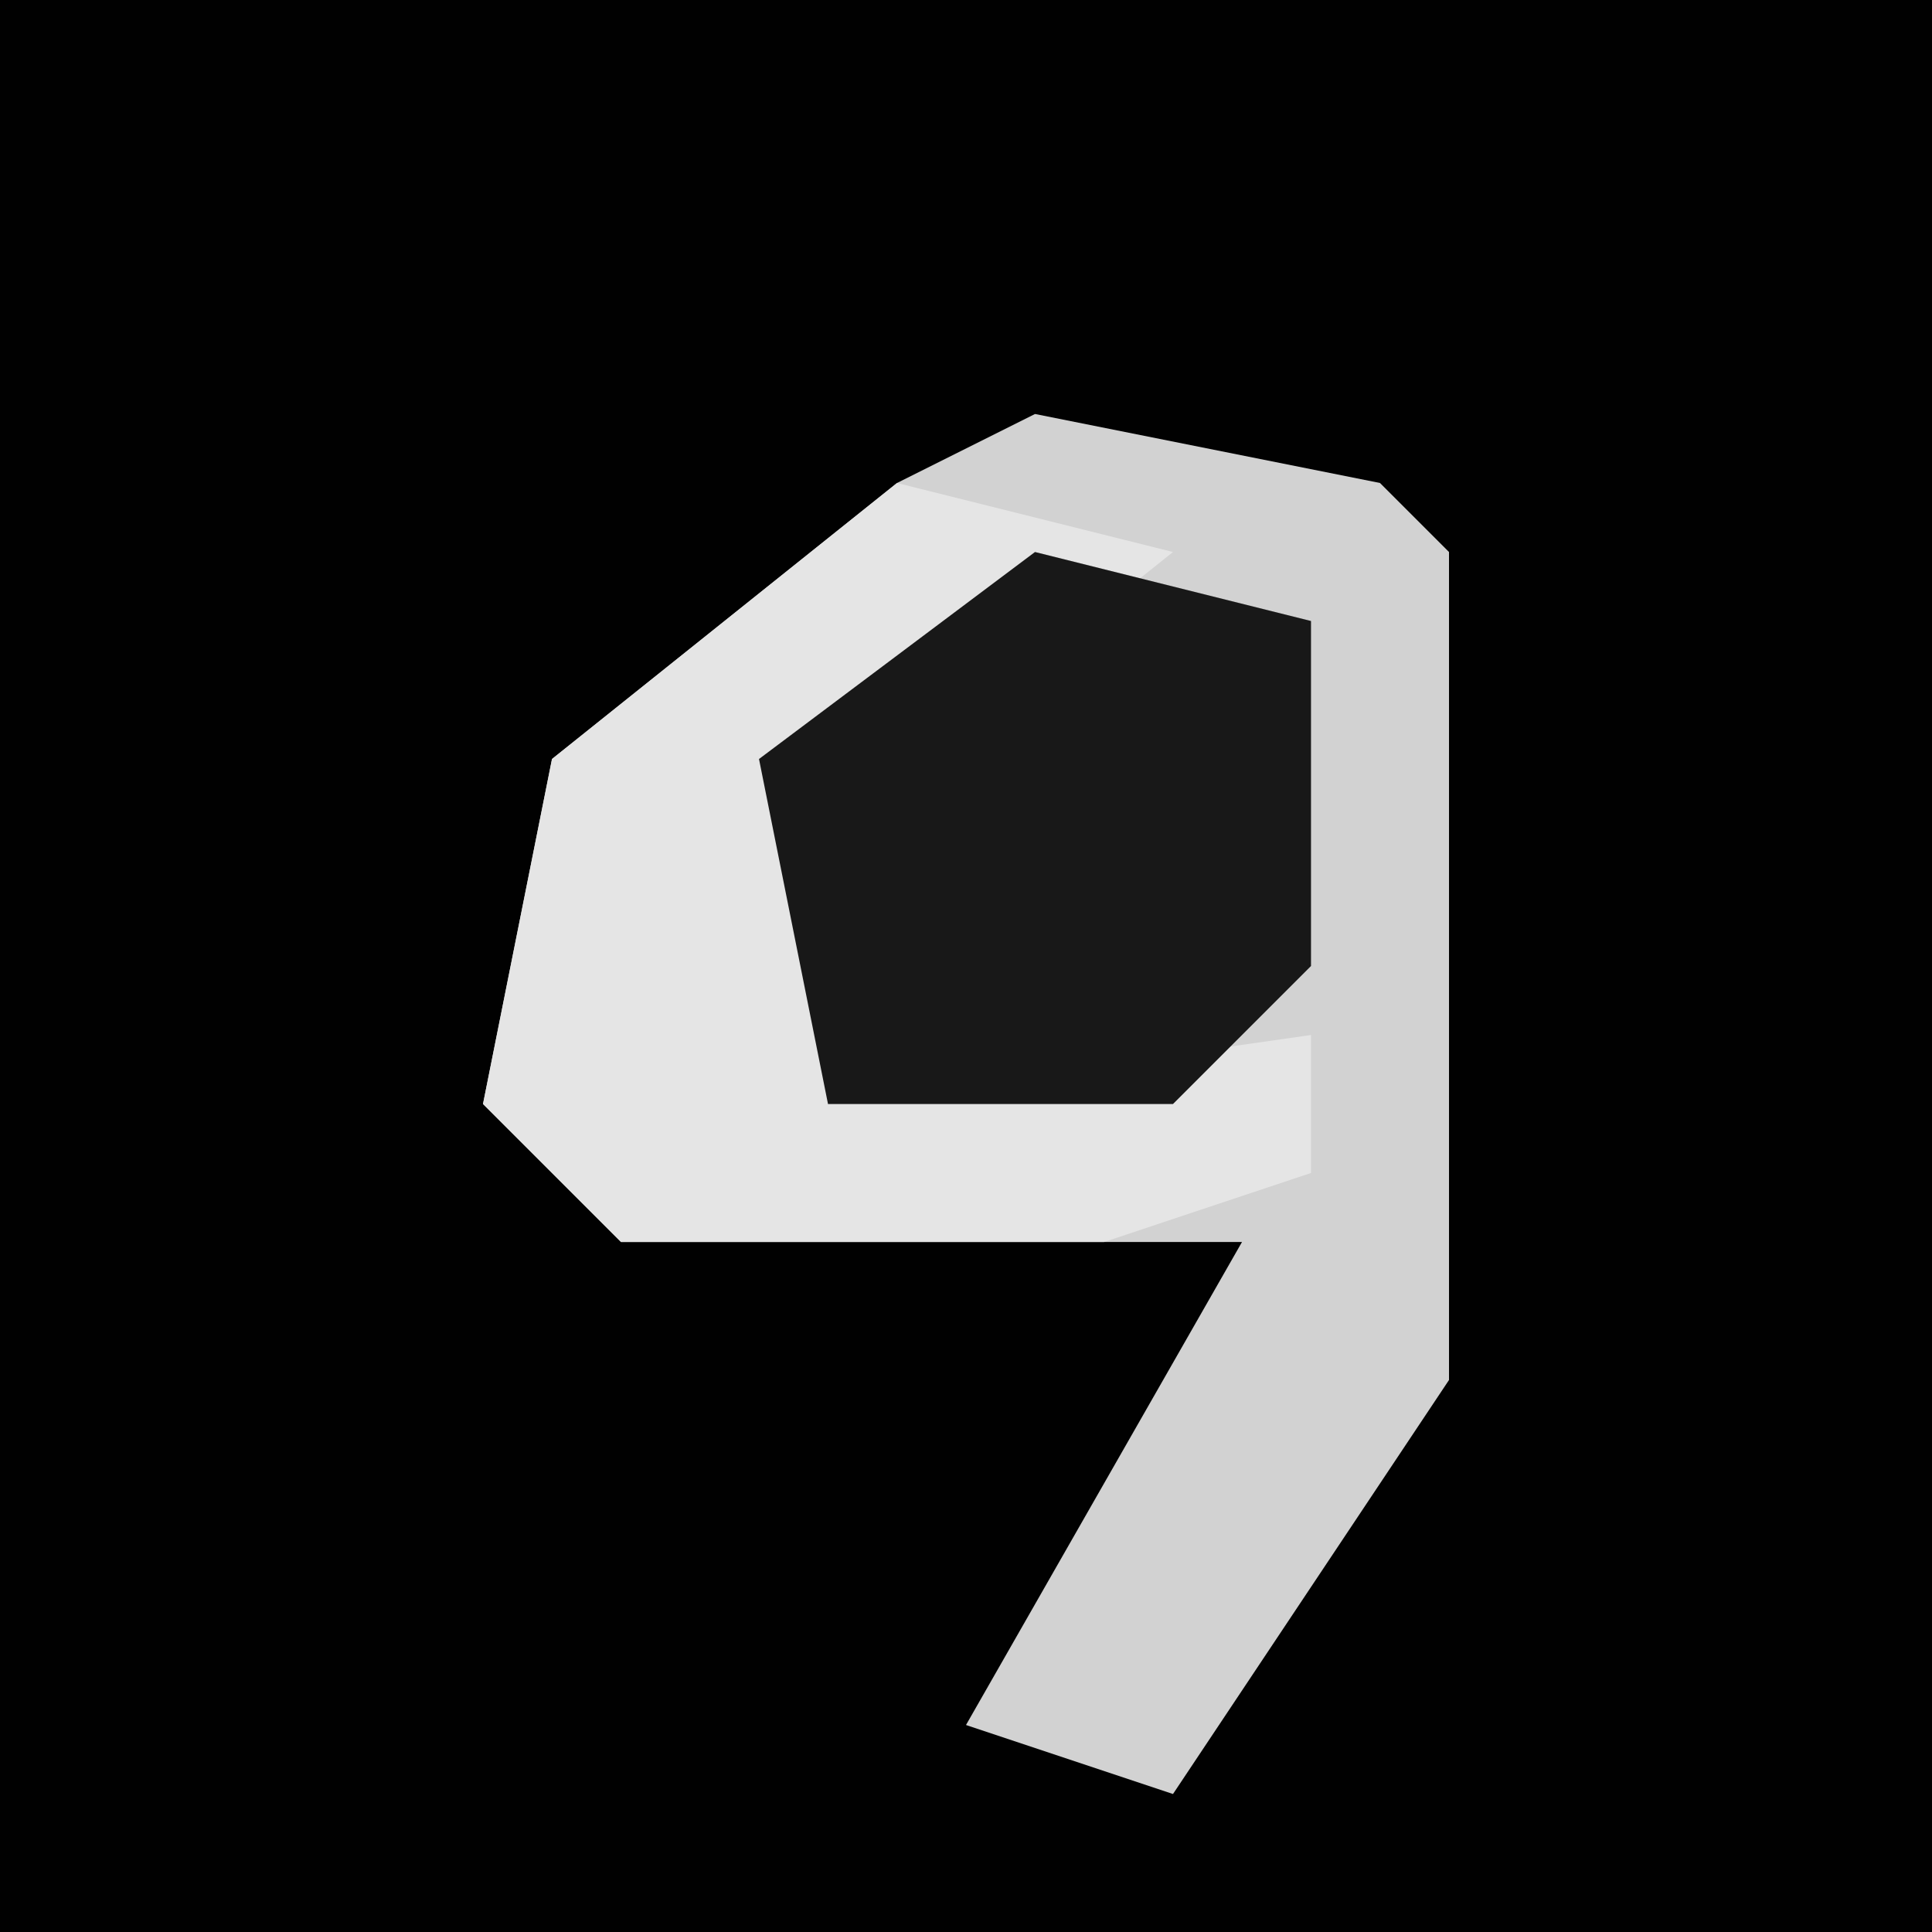 <?xml version="1.0" encoding="UTF-8"?>
<svg version="1.1" xmlns="http://www.w3.org/2000/svg" width="28" height="28">
<path d="M0,0 L28,0 L28,28 L0,28 Z " fill="#010101" transform="translate(0,0)"/>
<path d="M0,0 L5,1 L6,2 L6,14 L2,20 L-1,19 L3,12 L-6,12 L-8,10 L-7,5 L-2,1 Z " fill="#D2D2D2" transform="translate(15,6)"/>
<path d="M0,0 L4,1 L-1,5 L-1,9 L6,8 L6,10 L3,11 L-4,11 L-6,9 L-5,4 Z " fill="#E5E5E5" transform="translate(13,7)"/>
<path d="M0,0 L4,1 L4,6 L2,8 L-3,8 L-4,3 Z " fill="#181818" transform="translate(15,8)"/>
</svg>
